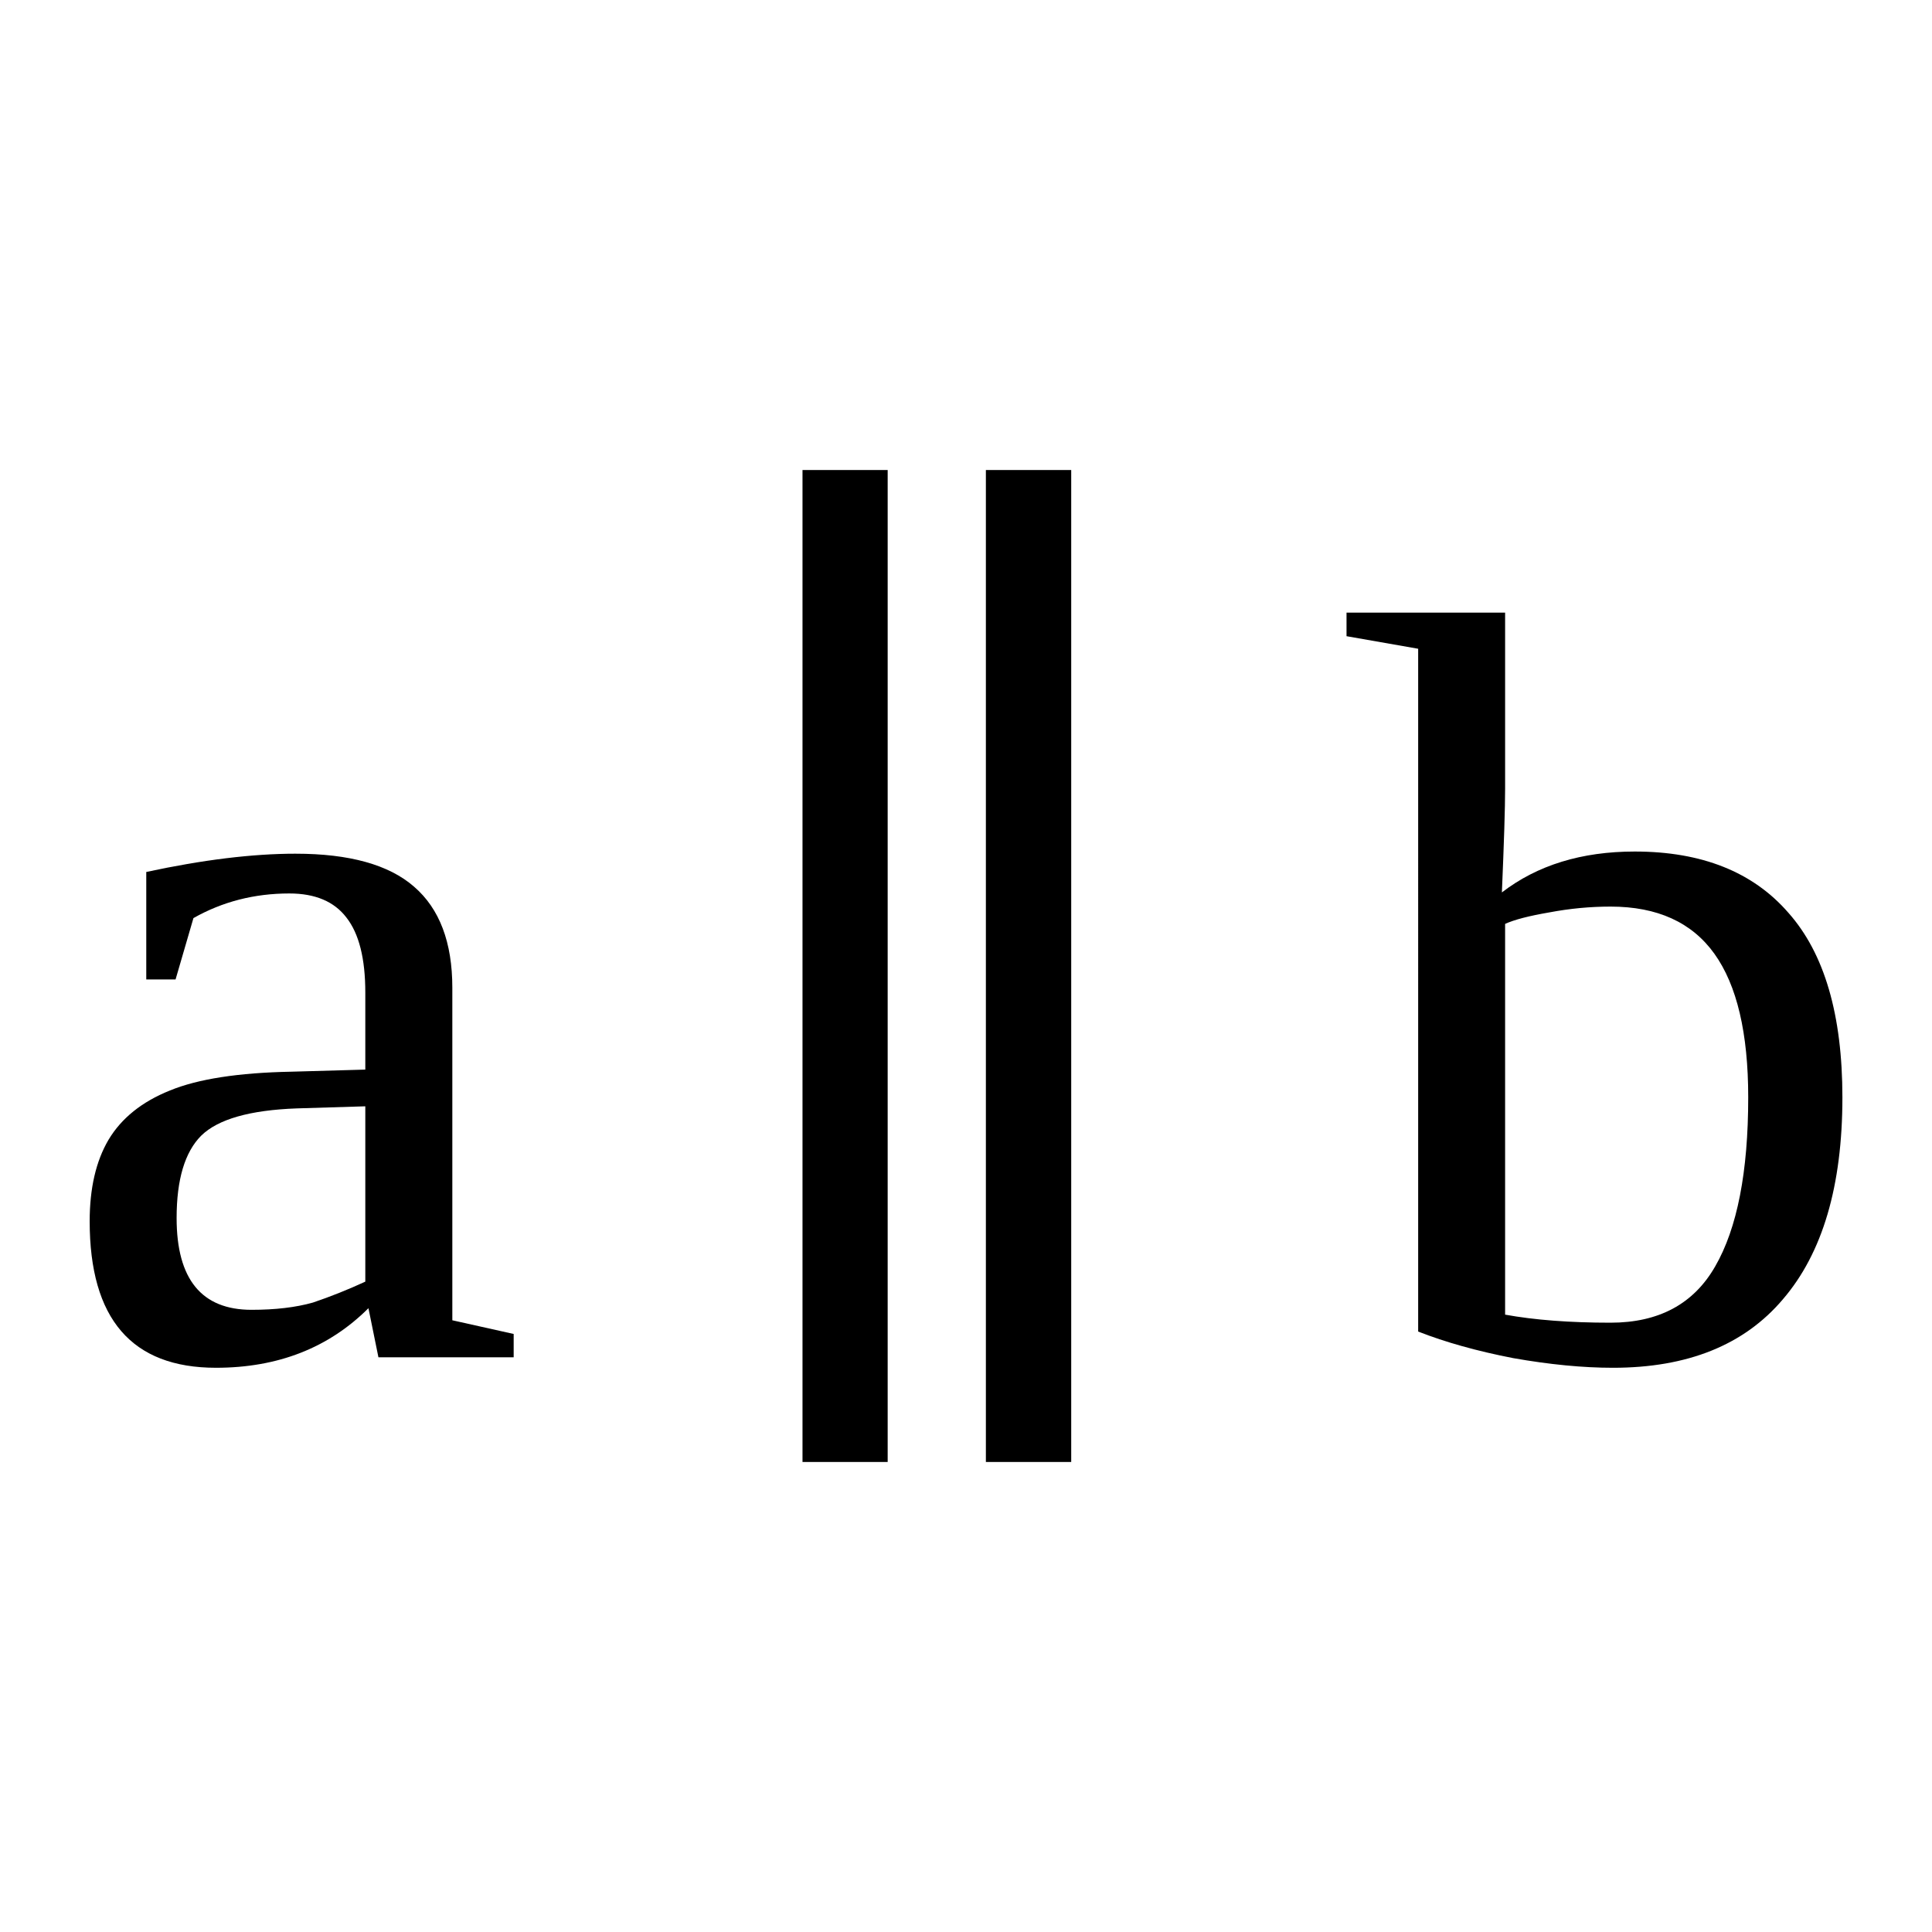 <?xml version="1.0" encoding="UTF-8" standalone="no"?>
<svg
   xmlns:dc="http://purl.org/dc/elements/1.1/"
   xmlns:cc="http://creativecommons.org/ns#"
   xmlns:rdf="http://www.w3.org/1999/02/22-rdf-syntax-ns#"
   xmlns:svg="http://www.w3.org/2000/svg"
   xmlns="http://www.w3.org/2000/svg"
   xmlns:sodipodi="http://sodipodi.sourceforge.net/DTD/sodipodi-0.dtd"
   xmlns:inkscape="http://www.inkscape.org/namespaces/inkscape"
   version="1.1"
   id="svg190"
   sodipodi:docname="bi21308.svg"
   width="24"
   height="24"
   inkscape:version="0.92.4 (5da689c313, 2019-01-14)">
  <defs
     id="defs194" />
  <sodipodi:namedview
     pagecolor="#ffffff"
     bordercolor="#666666"
     borderopacity="1"
     objecttolerance="10"
     gridtolerance="10"
     guidetolerance="10"
     inkscape:pageopacity="0"
     inkscape:pageshadow="2"
     inkscape:window-width="1920"
     inkscape:window-height="995"
     id="namedview192"
     showgrid="false"
     fit-margin-top="0"
     fit-margin-left="0"
     fit-margin-right="0"
     fit-margin-bottom="0"
     inkscape:zoom="2.36"
     inkscape:cx="-31.19321"
     inkscape:cy="-36.68"
     inkscape:window-x="0"
     inkscape:window-y="0"
     inkscape:window-maximized="1"
     inkscape:current-layer="svg190" />
  <path
     d="m 3.672,10.605 q 1.003,0 1.472,0.41 0.475,0.41 0.475,1.256 v 4.13 l 0.762,0.17 v 0.29 h -1.68 l -0.124,-0.61 q -0.742,0.74 -1.894,0.74 -1.569,0 -1.569,-1.82 0,-0.615 0.234,-1.012 0.241,-0.403 0.762,-0.612 0.521,-0.215 1.51,-0.234 l 0.918,-0.026 v -0.957 q 0,-0.632 -0.234,-0.931 -0.228,-0.3 -0.71,-0.3 -0.651,0 -1.191,0.306 l -0.222,0.762 h -0.364 v -1.335 q 1.054,-0.227 1.855,-0.227 z m 0.866,3.138 -0.853,0.026 q -0.872,0.032 -1.185,0.338 -0.306,0.306 -0.306,1.024 0,1.14 0.931,1.14 0.443,0 0.762,-0.09 0.326,-0.11 0.651,-0.26 z"
     id="path184"
     inkscape:connector-curvature="0" />
  <path
     d="m 13.307,5.839 v 12.322 h -1.06 V 5.839 Z m -2.28,0 v 12.322 H 9.969 V 5.839 Z"
     id="path186"
     inkscape:connector-curvature="0" />
  <path
     d="m 21.717,13.632 q 0,-1.198 -0.42,-1.784 -0.42,-0.586 -1.29,-0.586 -0.38,0 -0.76,0.072 -0.38,0.065 -0.55,0.143 v 4.854 q 0.55,0.1 1.31,0.1 0.9,0 1.3,-0.7 0.41,-0.71 0.41,-2.099 z m -4.1,-5.573 -0.89,-0.156 v -0.293 h 1.97 v 2.187 q 0,0.352 -0.04,1.289 0.66,-0.508 1.65,-0.508 1.25,0 1.91,0.762 0.67,0.755 0.67,2.292 0,1.649 -0.74,2.509 -0.72,0.85 -2.11,0.85 -0.56,0 -1.24,-0.12 -0.67,-0.13 -1.18,-0.33 z"
     id="path188"
     inkscape:connector-curvature="0" />
</svg>
